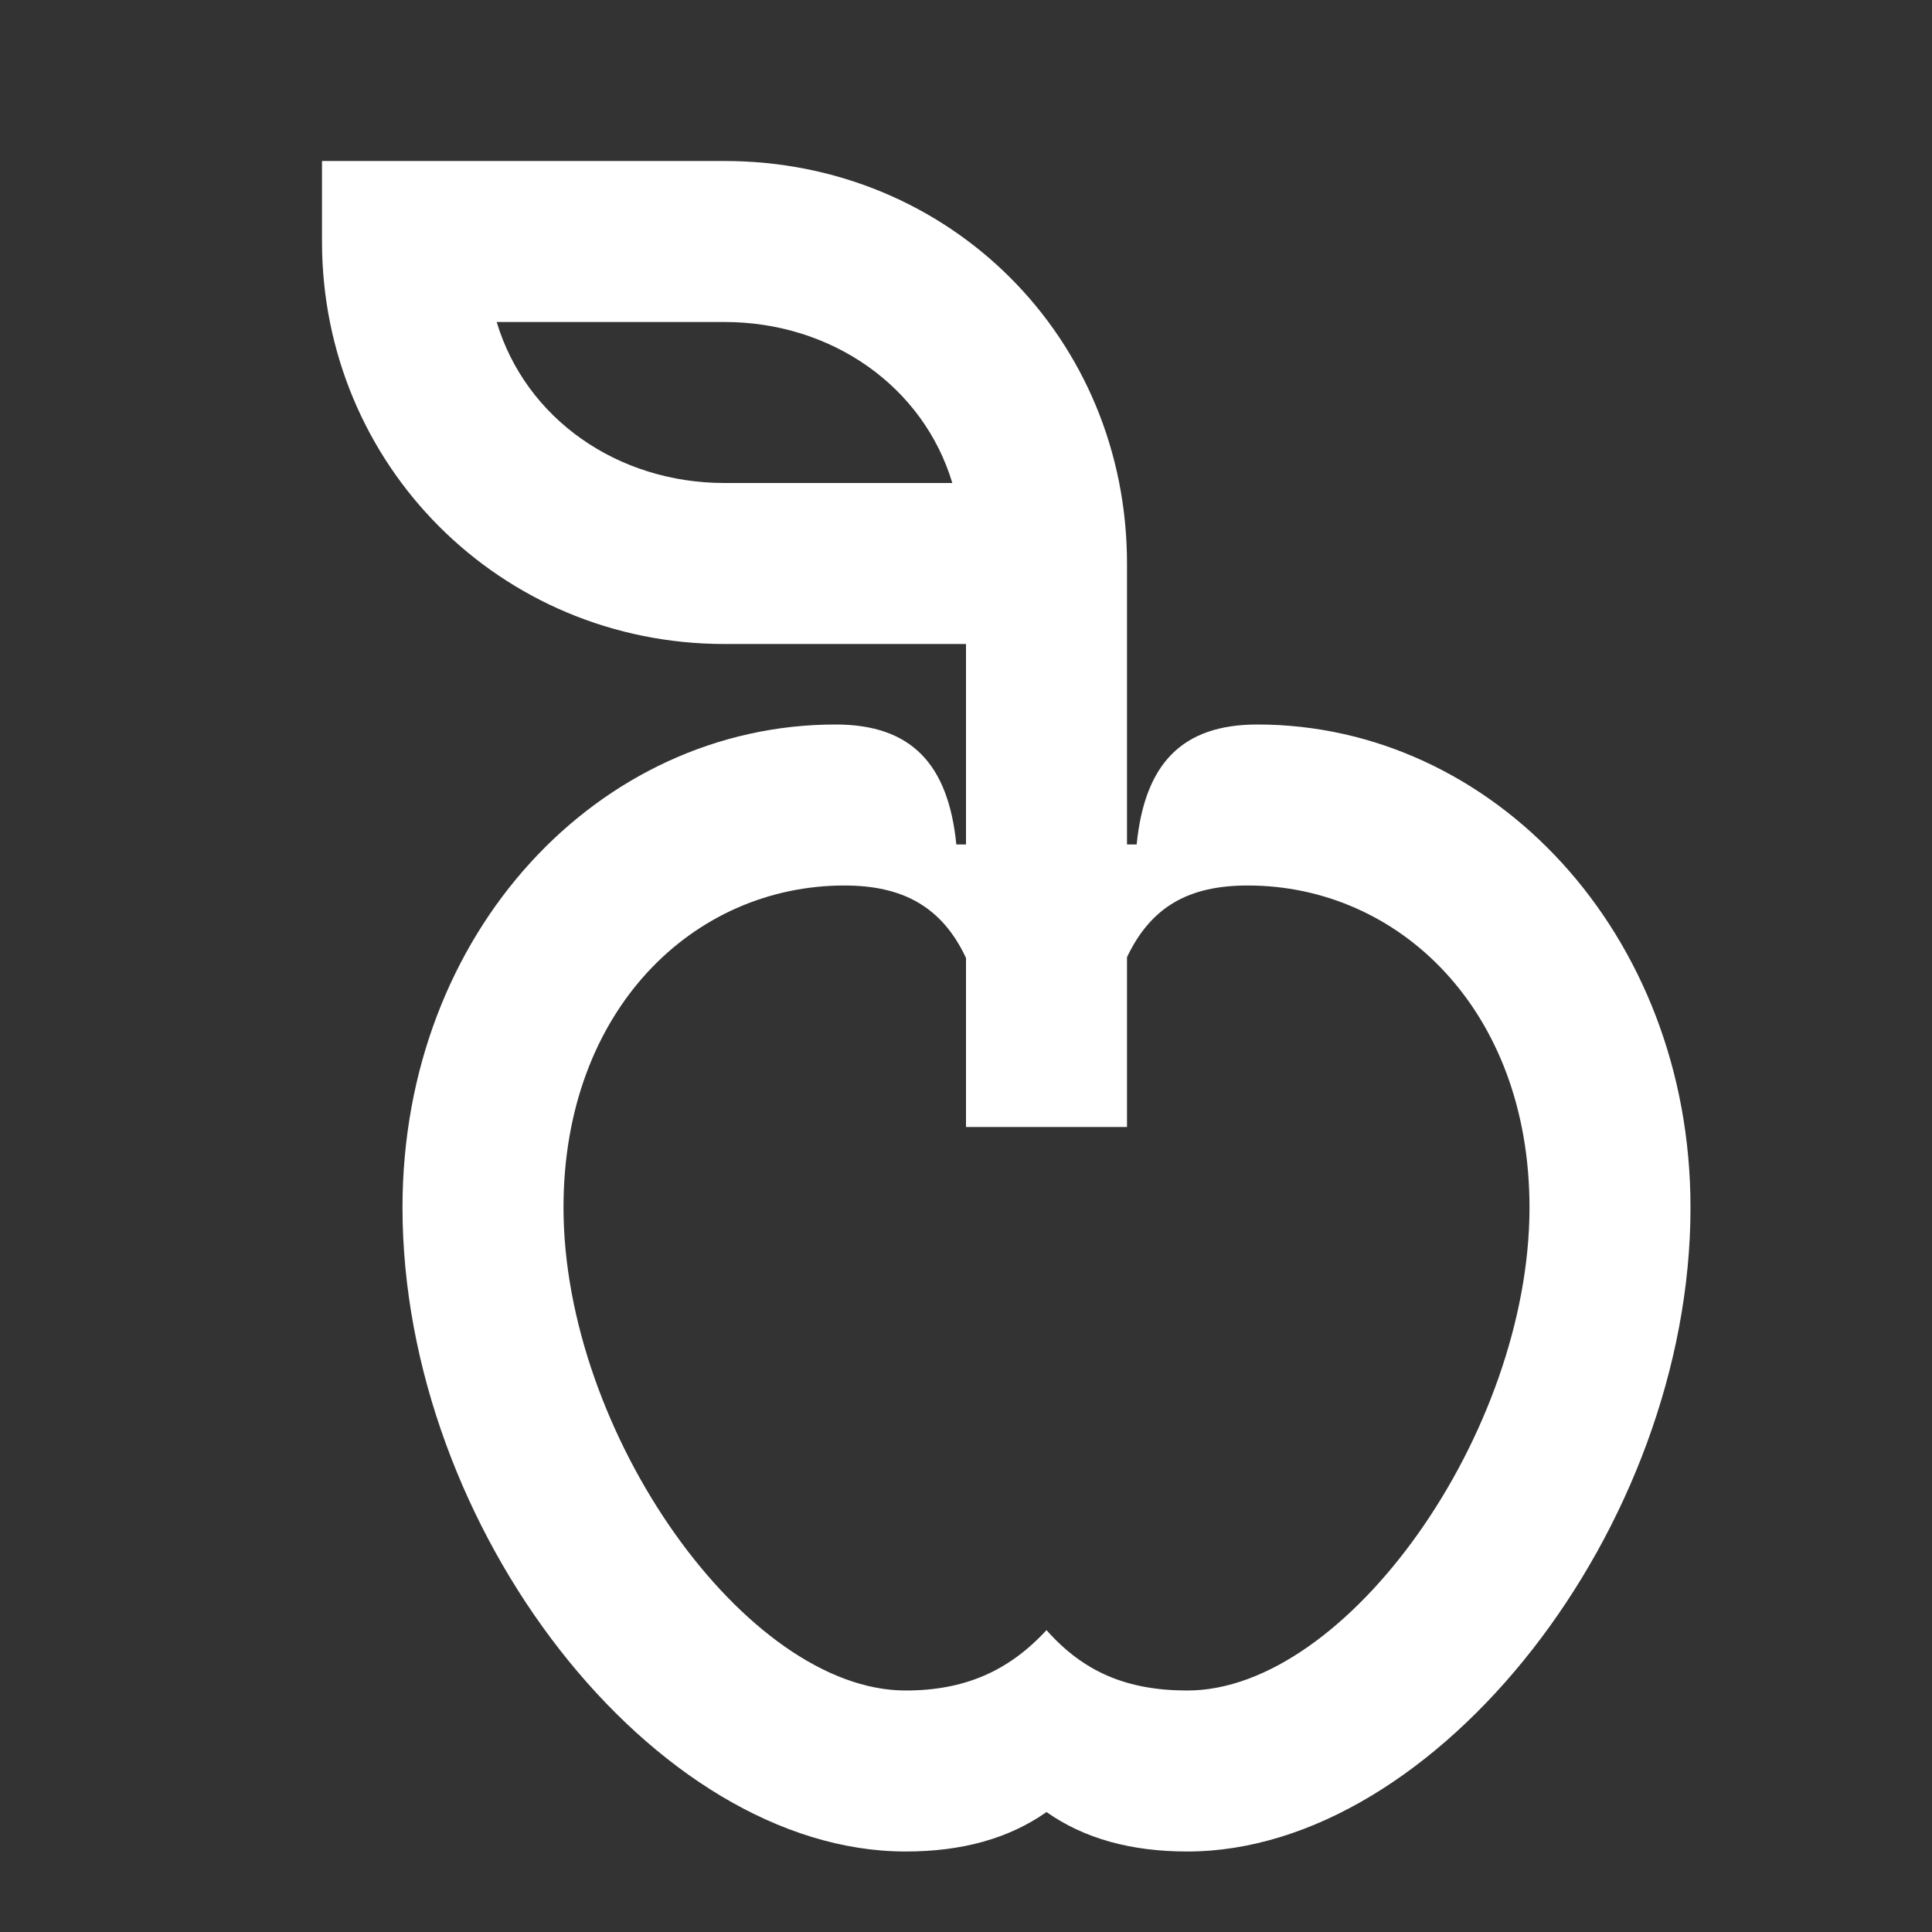 <svg width="24" height="24" viewBox="0 0 24 24" fill="none" xmlns="http://www.w3.org/2000/svg">
<rect x="0" y="0" width="24" height="24" fill="#333333" stroke="none"/>
<path d="M9 6C7.67 6 6.53 5.2 6.17 4H9C10.33 4 11.47 4.8 11.83 6H9ZM11.25 21C9.27 21 7 17.8 7 15C7 12.55 8.61 11 10.49 11C11.21 11 11.7 11.26 12 11.9V14H14V11.89C14.3 11.26 14.77 11 15.5 11C17.38 11 19 12.55 19 15C19 17.8 16.73 21 14.75 21C14 21 13.46 20.77 13 20.25C12.53 20.76 11.98 21 11.25 21ZM11.25 23C11.95 23 12.53 22.84 13 22.51C13.47 22.84 14.05 23 14.75 23C17.85 23 21 18.97 21 15C21 11.59 18.54 9 15.62 9C14.68 9 14.22 9.49 14.12 10.49H14V7C14 4.2 11.8 2 9 2H4V3C4 5.78 6.22 8 9 8H12V10.49H11.88C11.78 9.49 11.32 9 10.38 9C7.44 9 5 11.58 5 15C5 18.99 8.13 23 11.25 23Z" fill="white"/>
</svg>
